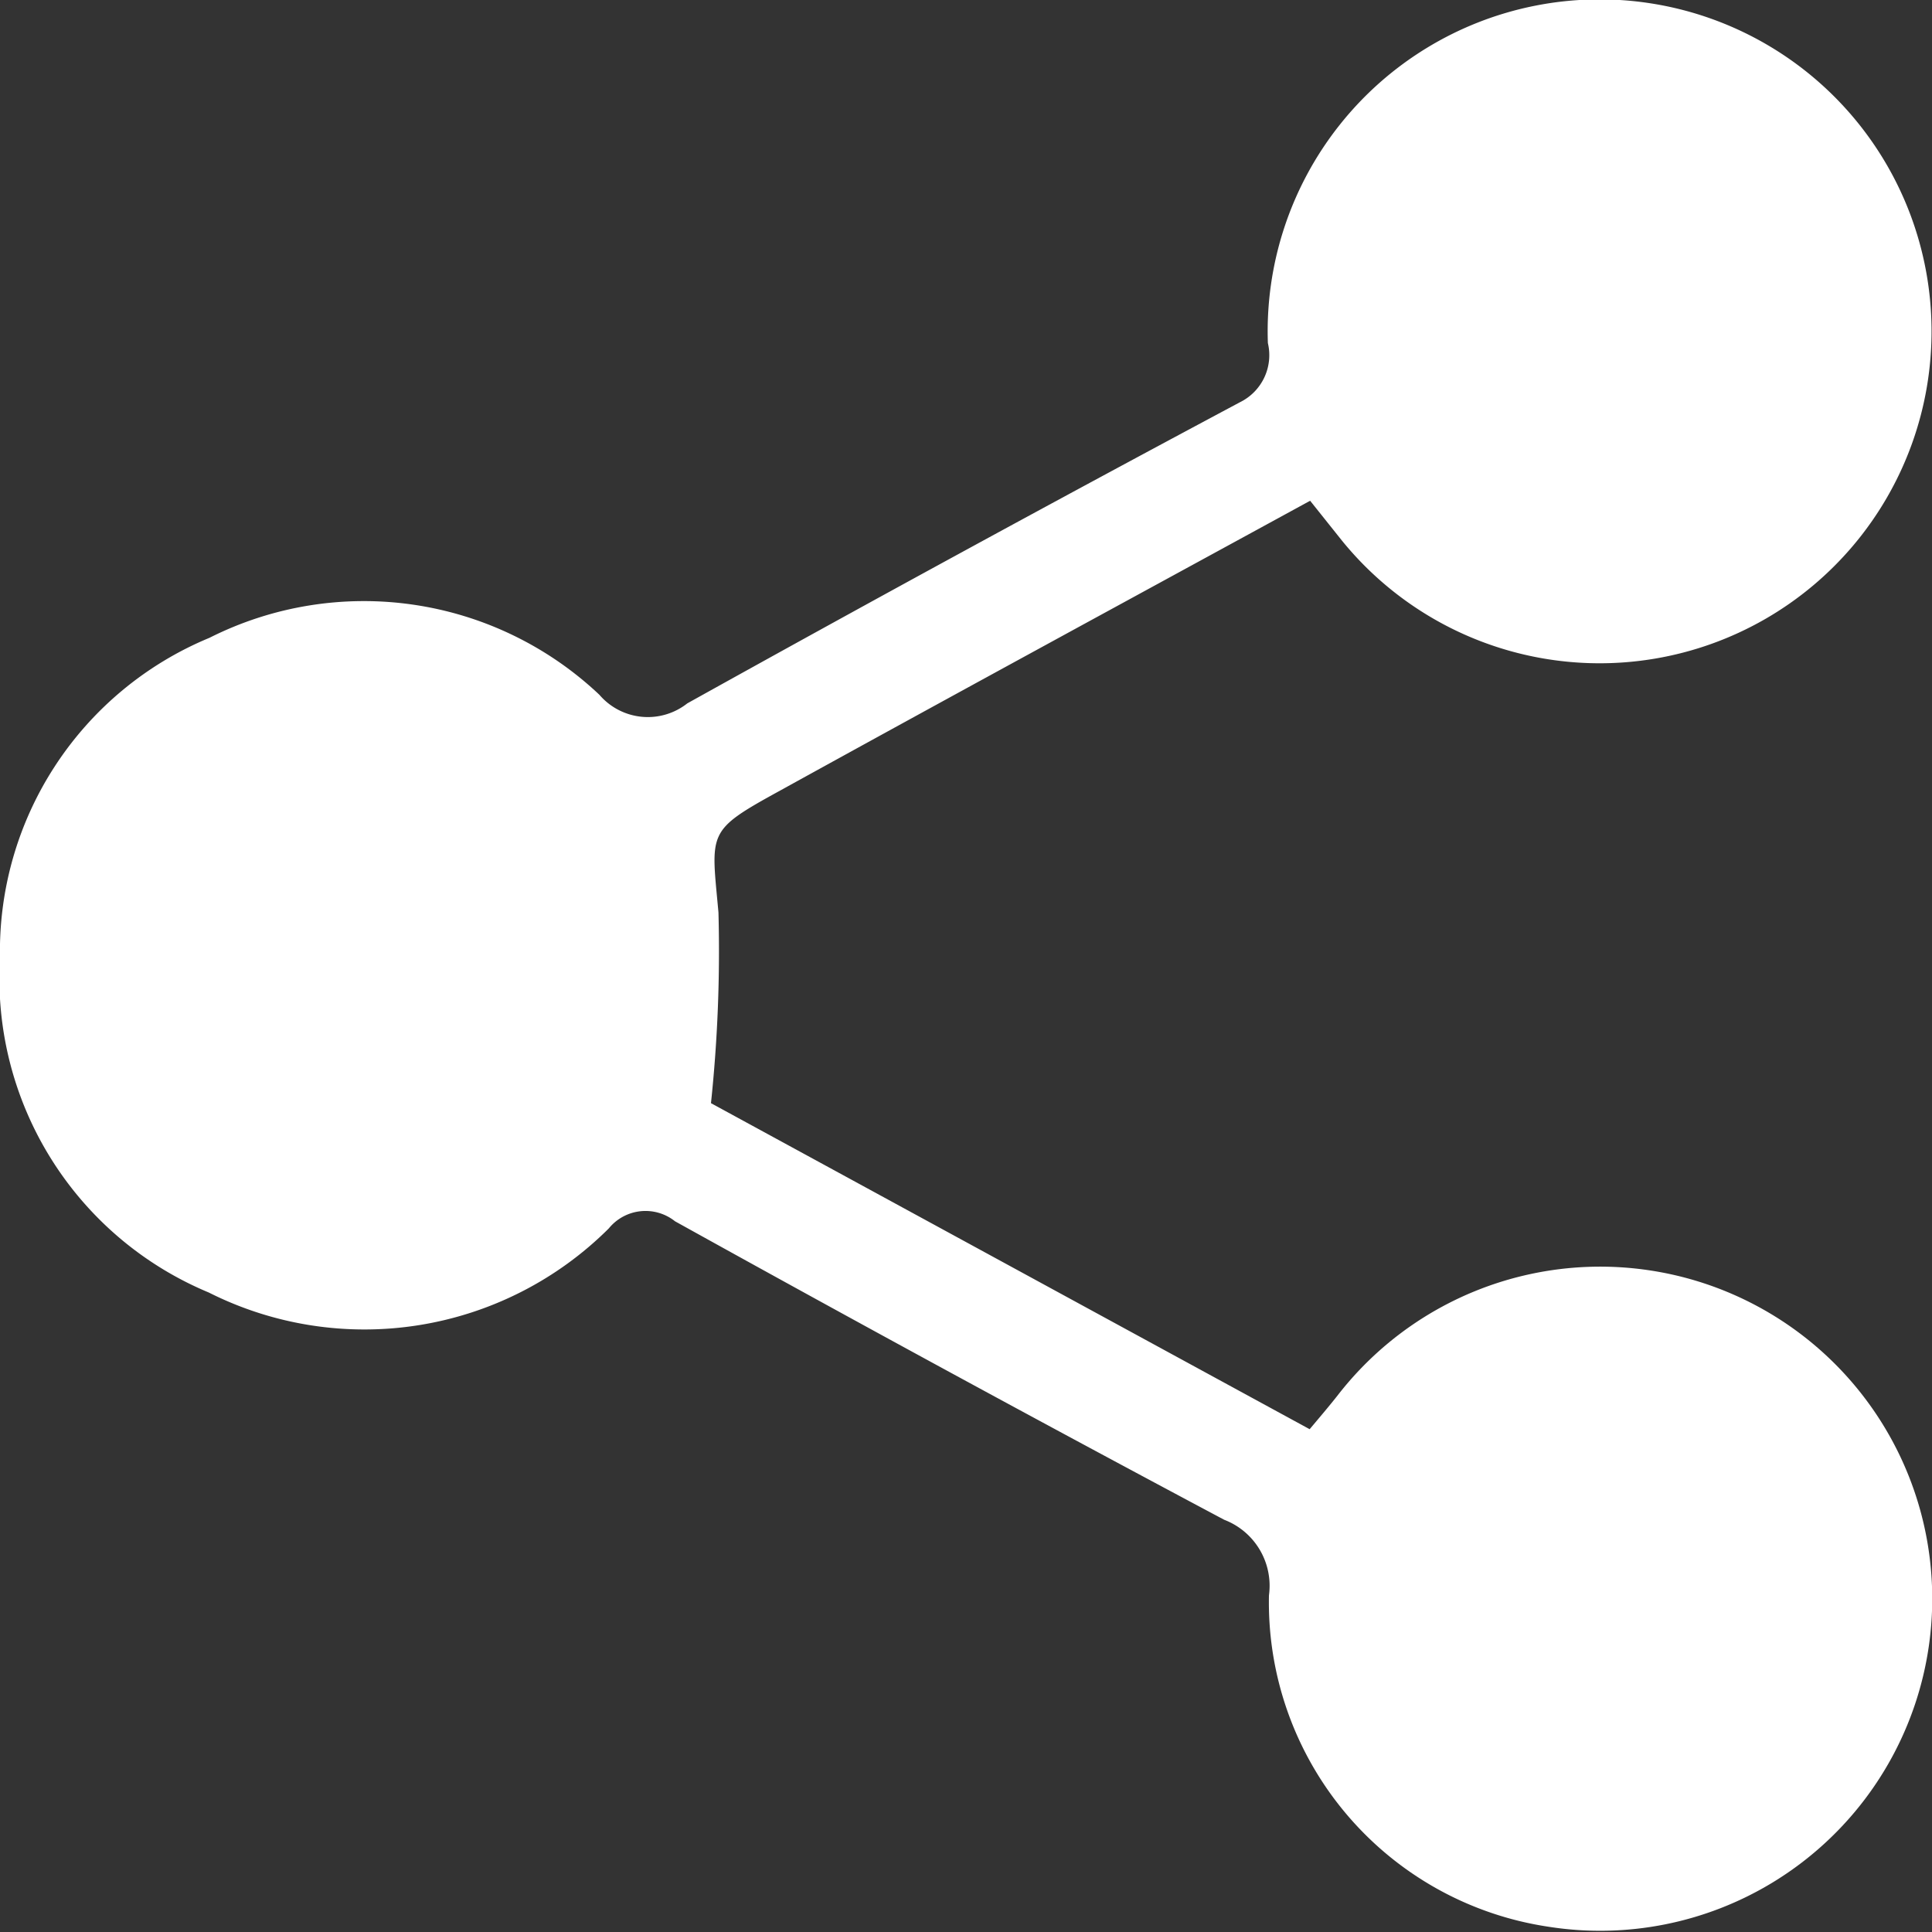 <svg xmlns="http://www.w3.org/2000/svg" width="16" height="16" viewBox="0 0 16 16">
  <rect x="0" y="0" width="16" height="16" fill="#333333" stroke="none"/>
  <defs>
    <style>
      .cls-1 {
        fill: #fff;
        fill-rule: evenodd;
      }
    </style>
  </defs>
  <path id="Icon" class="cls-1" d="M10.85,4.147c-1.487.812-2.939,1.6-4.389,2.4-0.614.337-.572,0.336-0.511,1.01a12.022,12.022,0,0,1-.062,1.579l4.958,2.7c0.084-.1.16-0.189,0.231-0.279a2.75,2.75,0,1,1,1.751,4.4,2.716,2.716,0,0,1-2.319-2.746,0.585,0.585,0,0,0-.371-0.625Q7.853,11.37,5.59,10.114a0.392,0.392,0,0,0-.548.059,2.866,2.866,0,0,1-3.313.531A2.816,2.816,0,0,1,0,7.937,2.81,2.81,0,0,1,1.735,5.282a2.84,2.84,0,0,1,3.229.472,0.528,0.528,0,0,0,.728.071Q7.97,4.558,10.269,3.331a0.434,0.434,0,0,0,.231-0.49,2.749,2.749,0,1,1,.615,1.638Z"/>
</svg>
